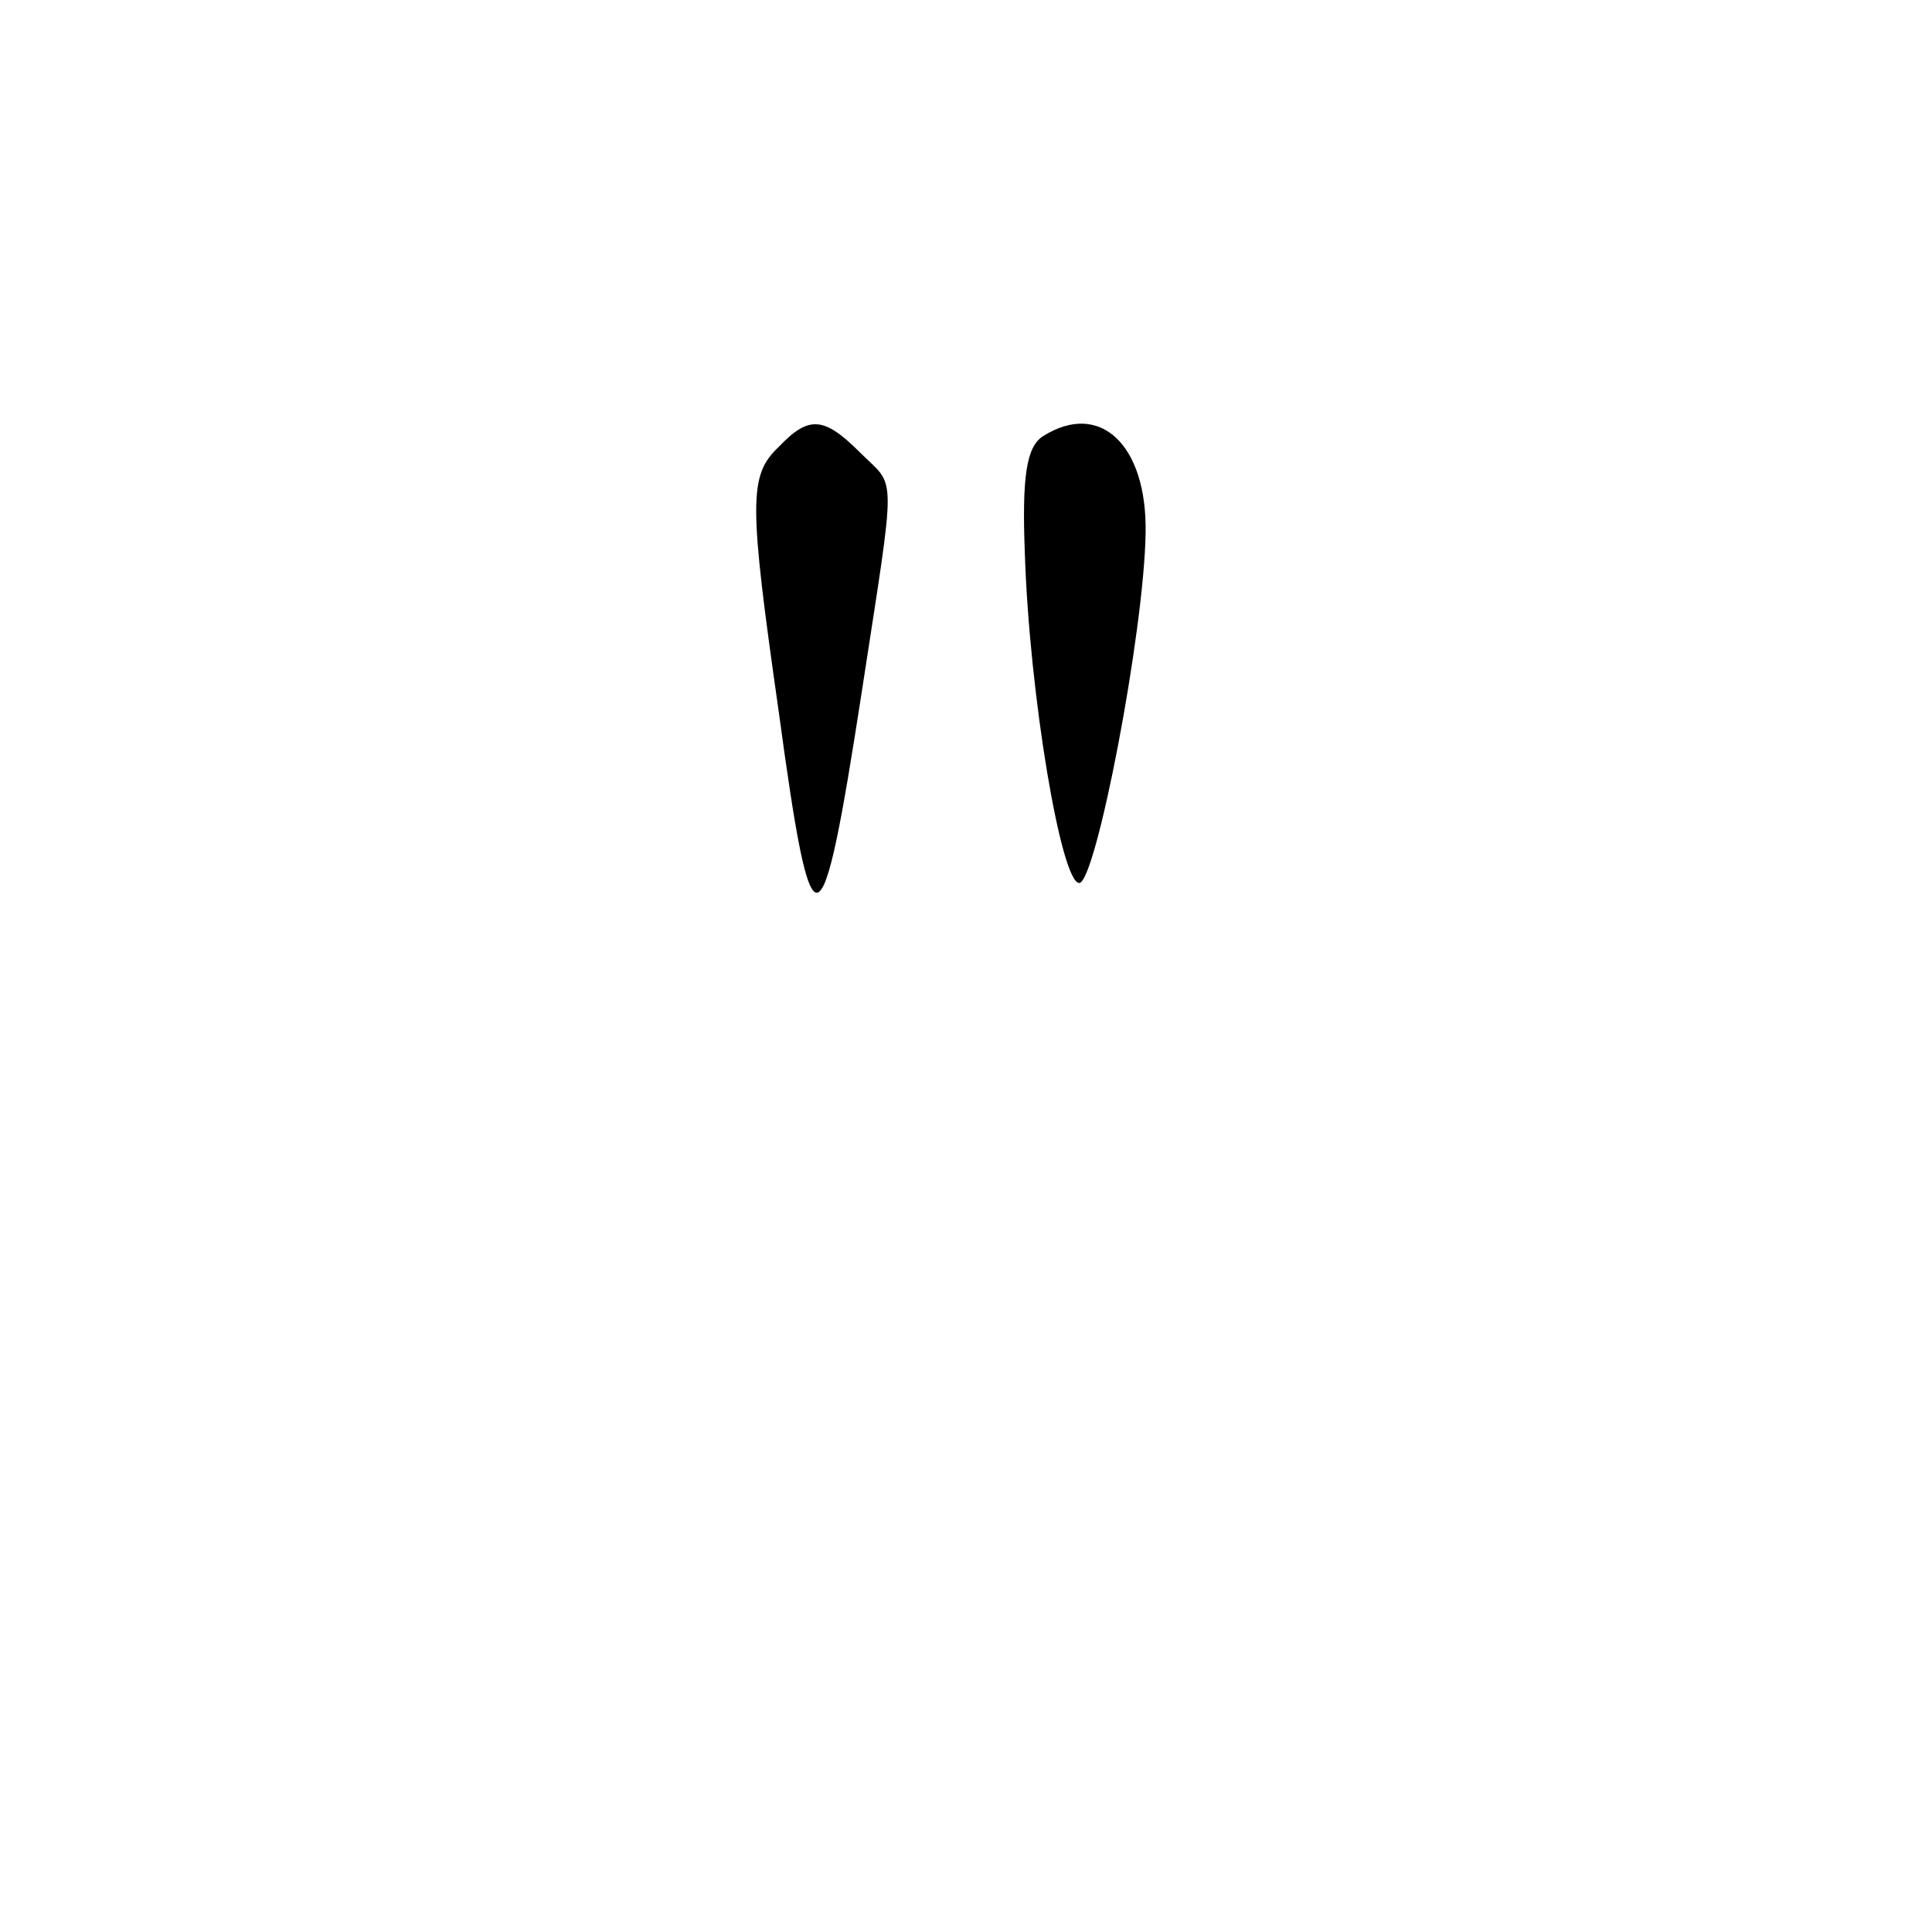 <?xml version="1.0" standalone="no"?>
<!DOCTYPE svg PUBLIC "-//W3C//DTD SVG 20010904//EN"
 "http://www.w3.org/TR/2001/REC-SVG-20010904/DTD/svg10.dtd">
<svg version="1.0" xmlns="http://www.w3.org/2000/svg"
 width="128pt" height="128pt" viewBox="0 0 128 128"
 preserveAspectRatio="xMidYMid meet">
<g transform="translate(0,128) scale(0.1,-0.1)"
fill="#000000" stroke="none">
<path d="M516 984 c-20 -19 -20 -36 0 -176 22 -162 28 -161 55 14 23 150 23
134 -1 158 -24 24 -34 25 -54 4z"/>
<path d="M691 991 c-11 -7 -14 -27 -12 -78 3 -93 24 -218 36 -218 11 0 43 166
44 232 1 58 -30 88 -68 64z"/>
</g>
</svg>
